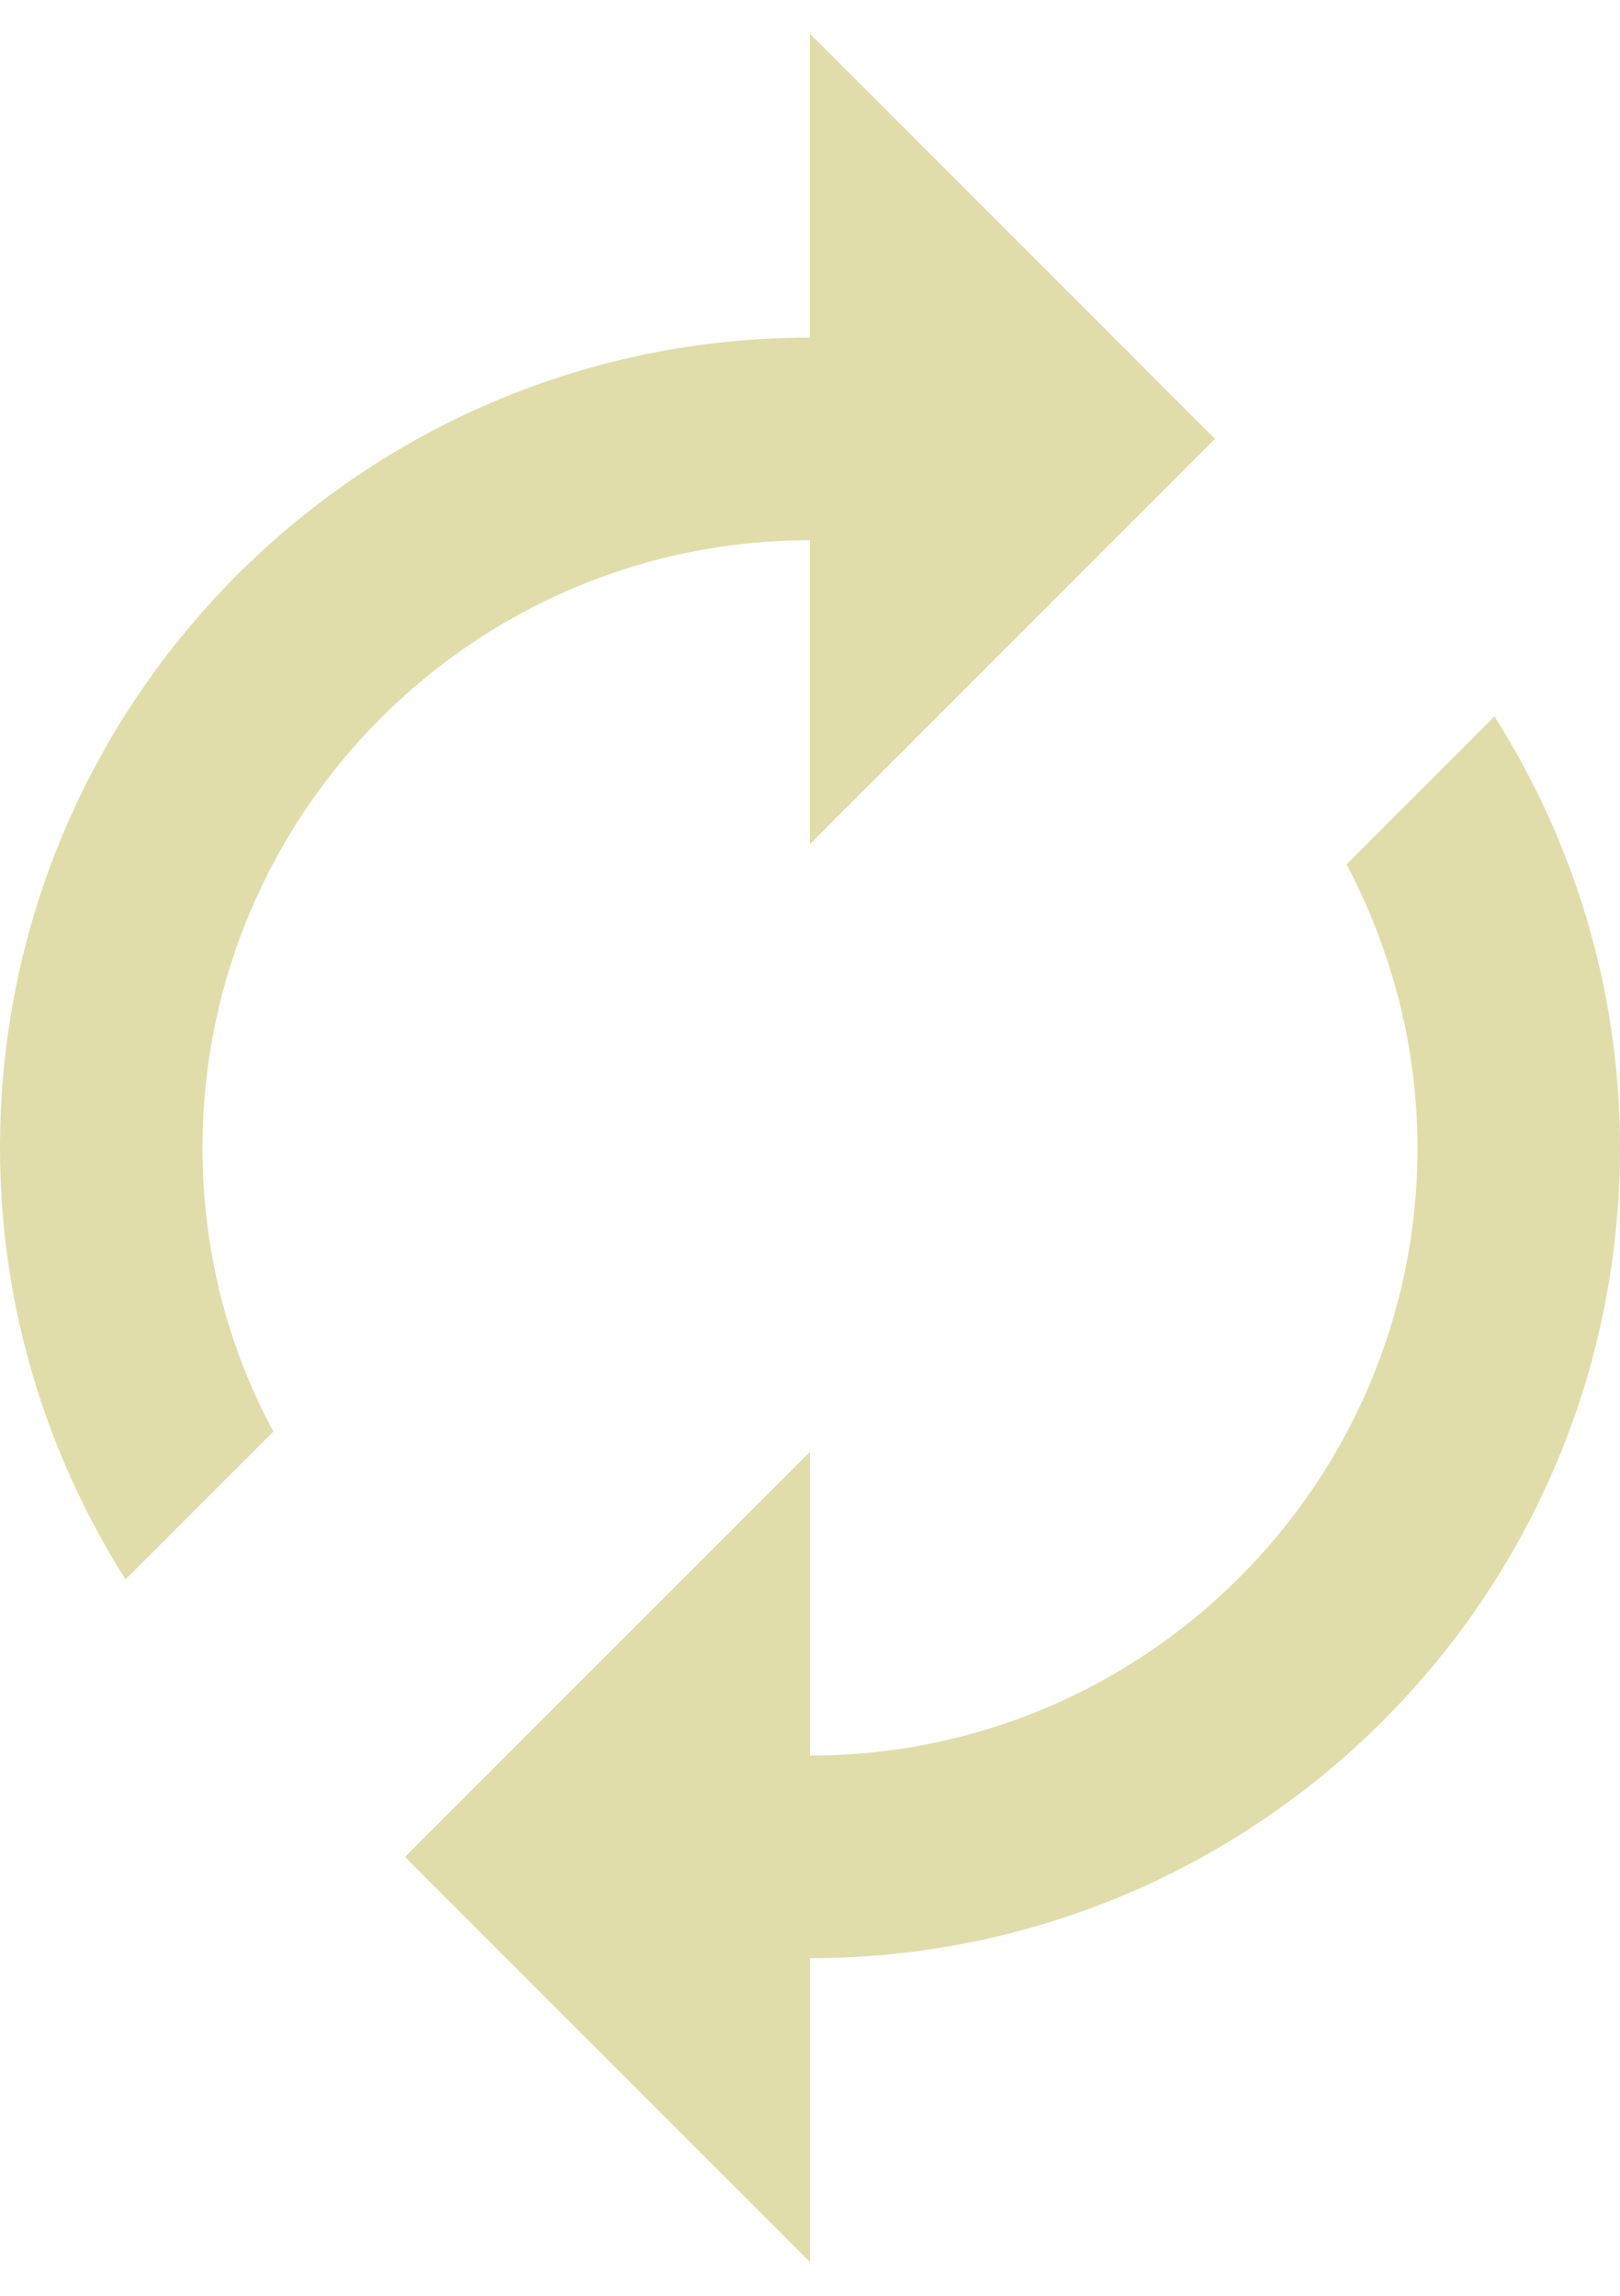<svg width="24" height="34" viewBox="0 0 24 34" fill="none" xmlns="http://www.w3.org/2000/svg">
<path d="M12 8V12.5L18 6.5L12 0.5V5C5.37 5 0 10.37 0 17C0 19.355 0.69 21.545 1.86 23.39L4.05 21.2C3.375 19.955 3 18.515 3 17C3 12.035 7.035 8 12 8ZM22.14 10.61L19.95 12.8C20.61 14.06 21 15.485 21 17C21 21.965 16.965 26 12 26V21.5L6 27.5L12 33.5V29C18.63 29 24 23.63 24 17C24 14.645 23.31 12.455 22.14 10.61Z" fill="#E0DDAA"/>
</svg>
